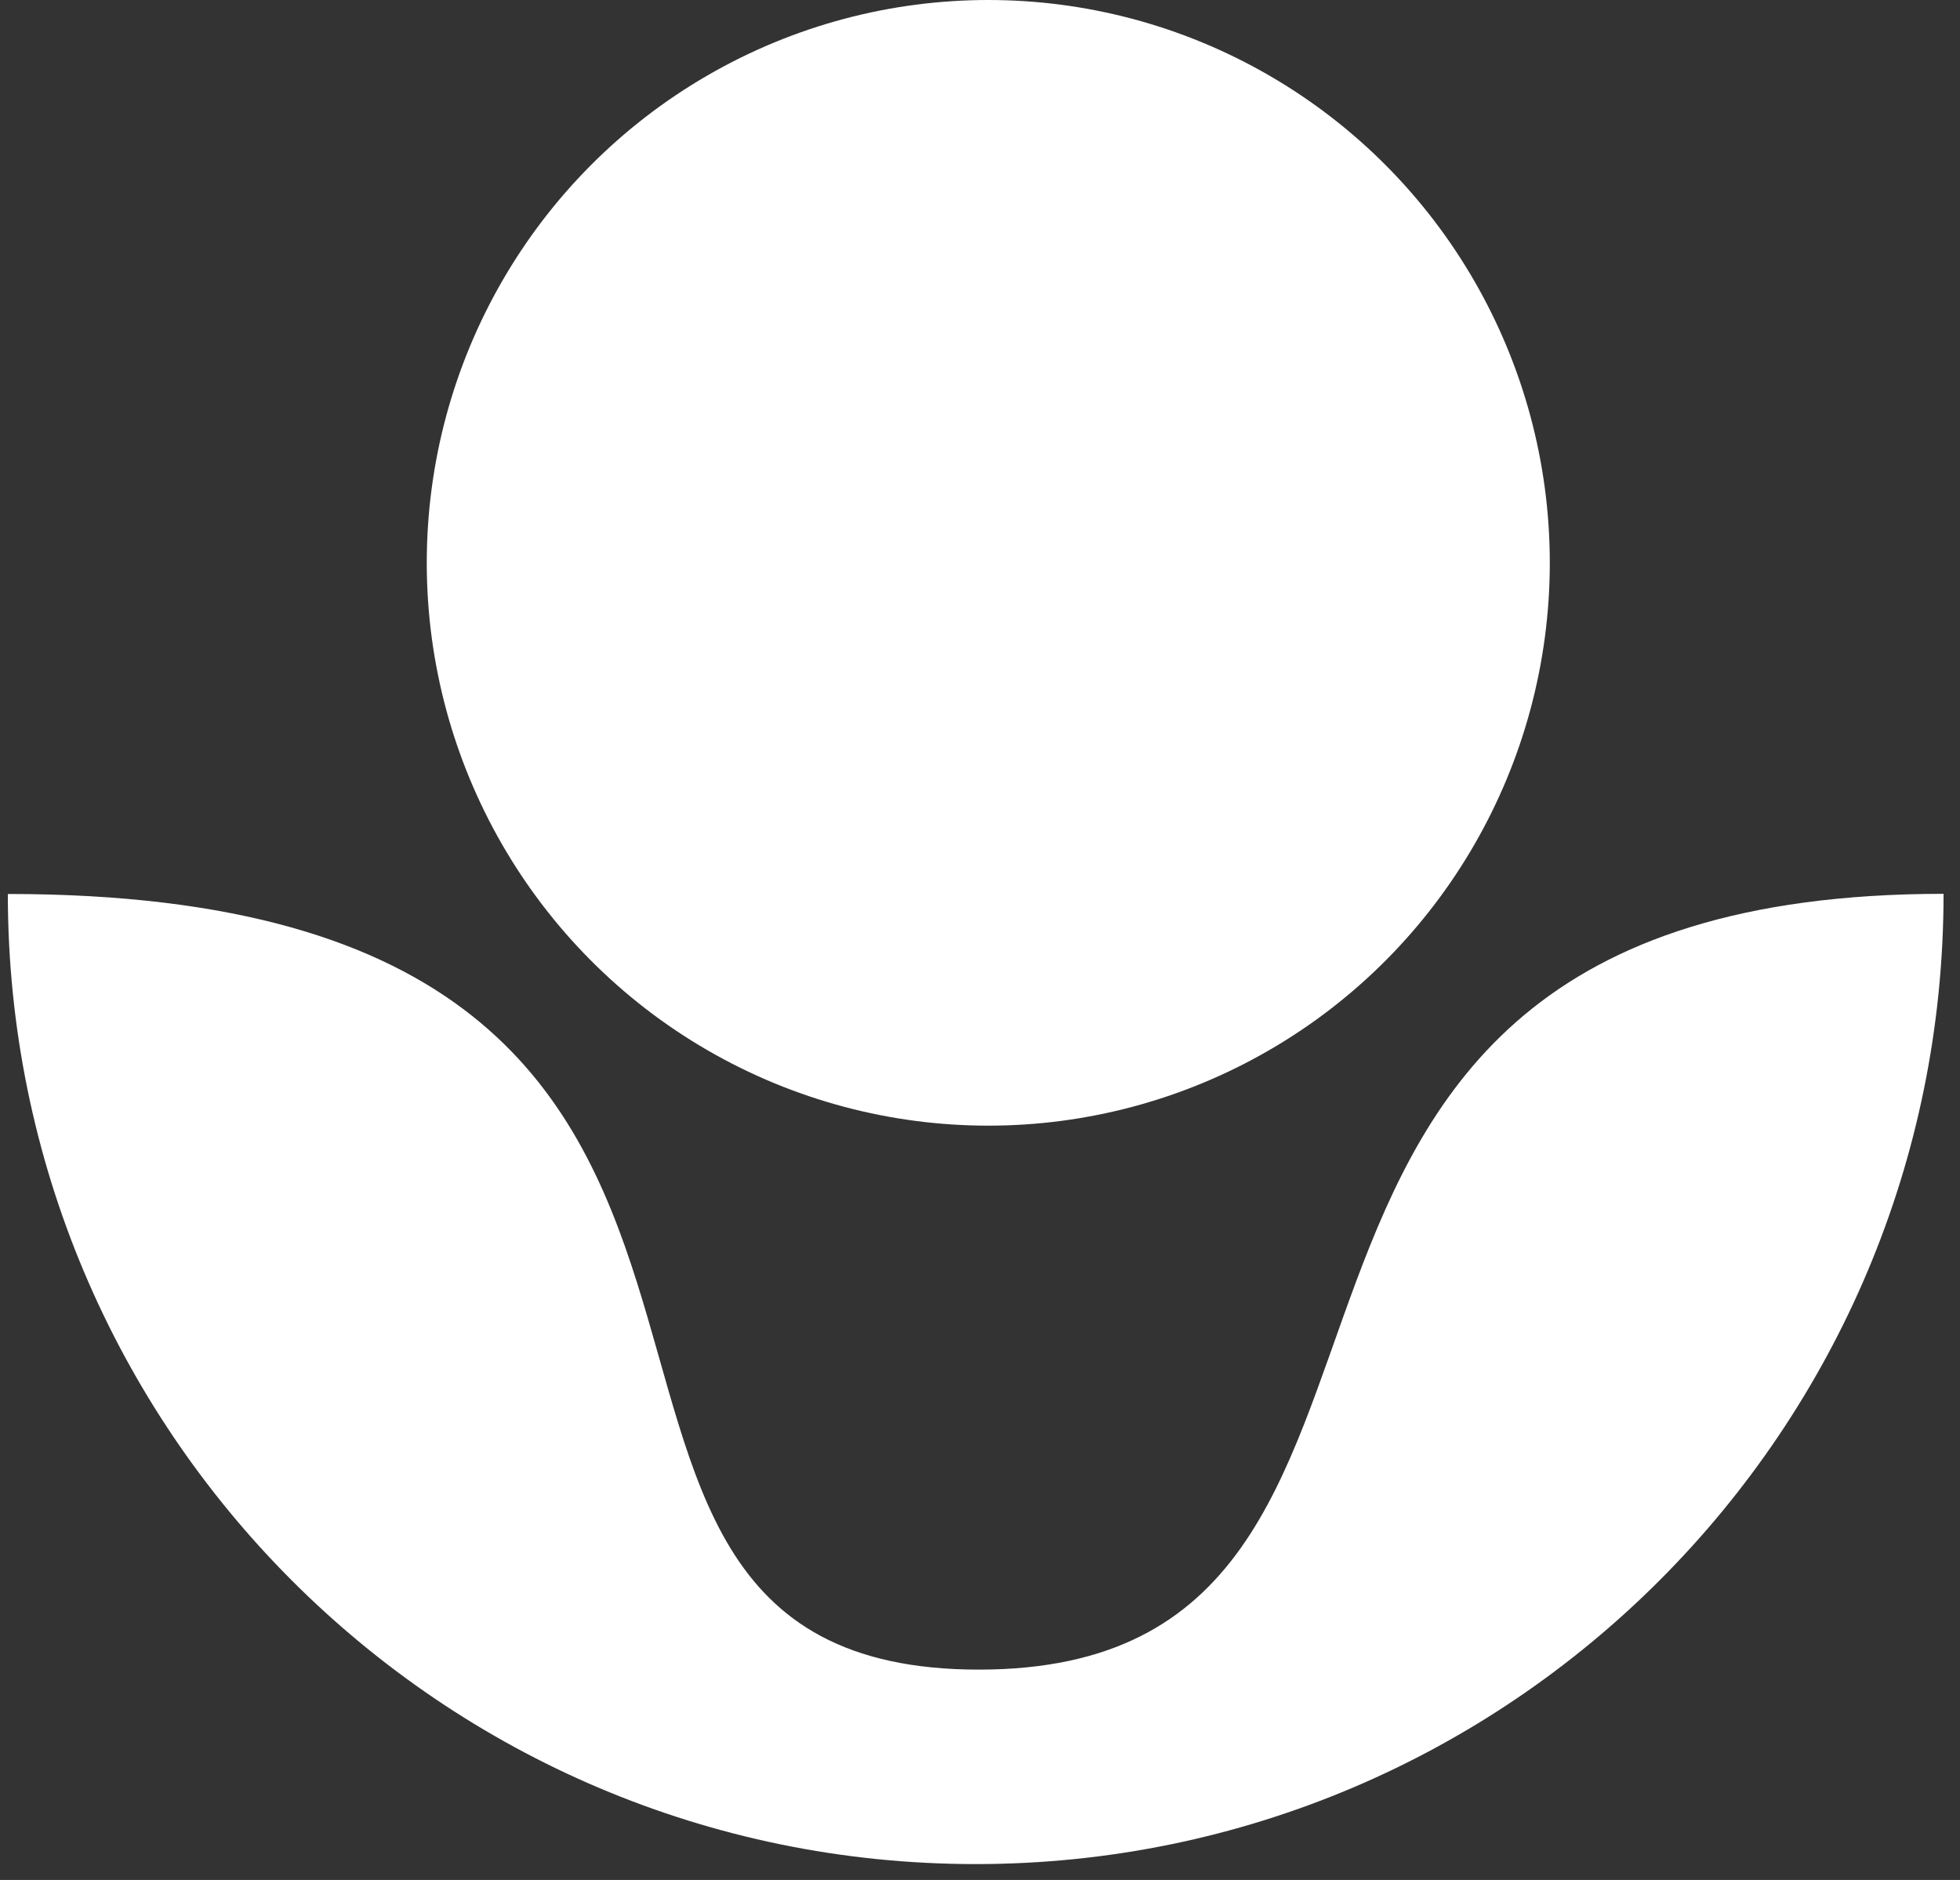 <svg width="49" height="47" viewBox="0 0 49 47" fill="none" xmlns="http://www.w3.org/2000/svg">
<rect x="0" y="0" width="49" height="47" fill="#333333" stroke="none"/>
<ellipse cx="24.707" cy="14.071" rx="14.038" ry="14.071" fill="white"/>
<path d="M24.472 41.741C37.836 41.74 28.213 22.348 48.589 22.346C48.589 35.742 37.756 46.602 24.392 46.603C11.029 46.604 0.196 35.745 0.196 22.35C23.119 22.349 11.109 41.742 24.472 41.741Z" fill="white"/>
</svg>
